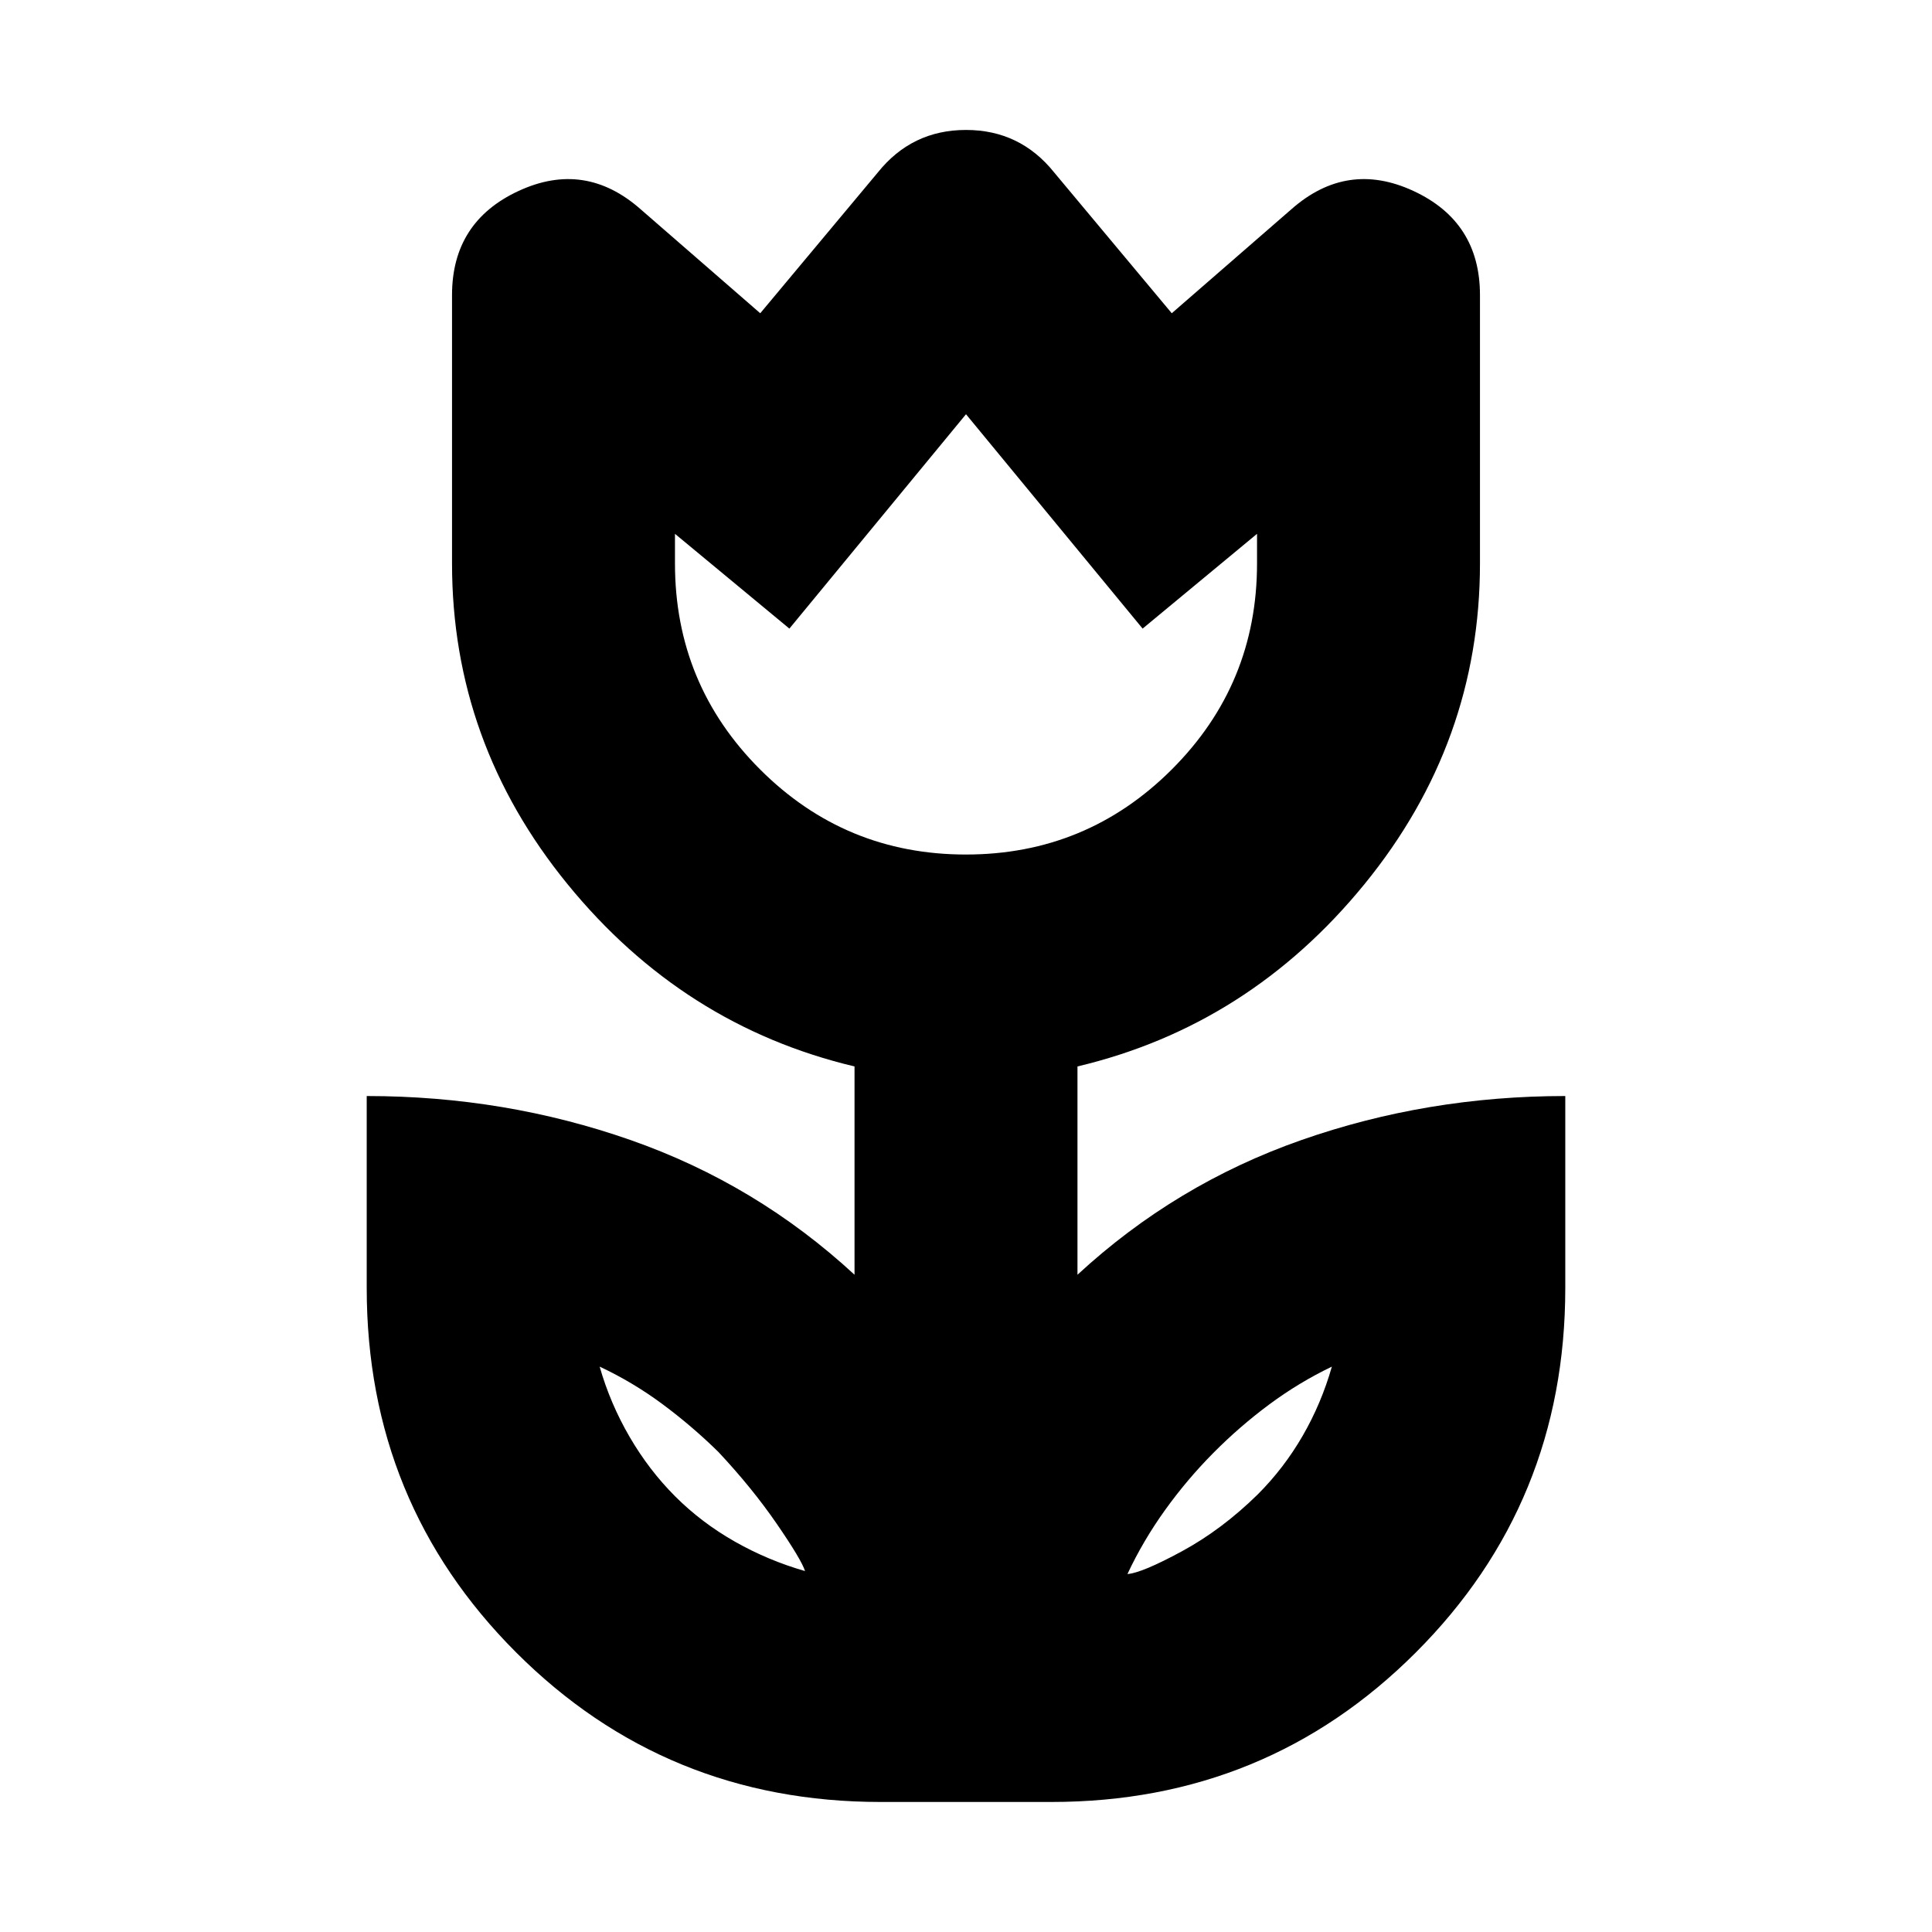 <svg xmlns="http://www.w3.org/2000/svg" height="24" viewBox="0 -960 960 960" width="24"><path d="M400.02-179.35q-1.8-5.65-14.04-23.46-12.23-17.8-29.05-35.76-13.04-12.8-27.72-23.7-14.69-10.9-31.25-18.66 5.24 18.32 14.88 34.89 9.64 16.56 22.68 29.61 13.05 13.04 29.61 22.44 16.57 9.4 34.89 14.64Zm160.2 1.48q7.17-.52 27.04-11.29 19.87-10.77 37.7-28.27 13.04-13.05 22.32-29.11 9.29-16.07 14.52-34.39-16.5 7.93-31.22 18.87-14.71 10.93-27.75 24.09-13.05 13.17-23.95 28.35-10.9 15.19-18.66 31.75Zm-80.27-357.52q59.99 0 102.33-42.3 42.33-42.3 42.33-102.31v-14.74l-56.85 47.09L480-754.17l-87.76 106.52-56.85-47.09V-680q0 60.01 42.28 102.31 42.29 42.3 102.28 42.3ZM437.61-64.61q-106.84 0-181.12-74.28-74.27-74.27-74.27-181.11v-95.39q68.71 0 131.19 21.9 62.48 21.9 111.2 66.9v-103.5q-85.24-20.24-142.62-90.59-57.38-70.36-57.38-159.32v-133.37q0-36.4 33.03-51.73 33.03-15.33 60.71 9.1l59.41 51.65 58.37-69.89q16.95-21.19 43.87-21.19 26.91 0 43.87 21.19l58.37 69.89L641.65-856q27.68-24.43 60.71-9.1t33.03 51.73V-680q0 88.96-57.38 159.32-57.38 70.35-142.62 90.59v103.5q48.72-45 111.2-66.9 62.48-21.9 131.19-21.9V-320q0 106.84-74.27 181.11-74.28 74.28-181.12 74.28h-84.78ZM480-644.28Zm131.63 415Zm-262.26-1.24Z"/></svg>
